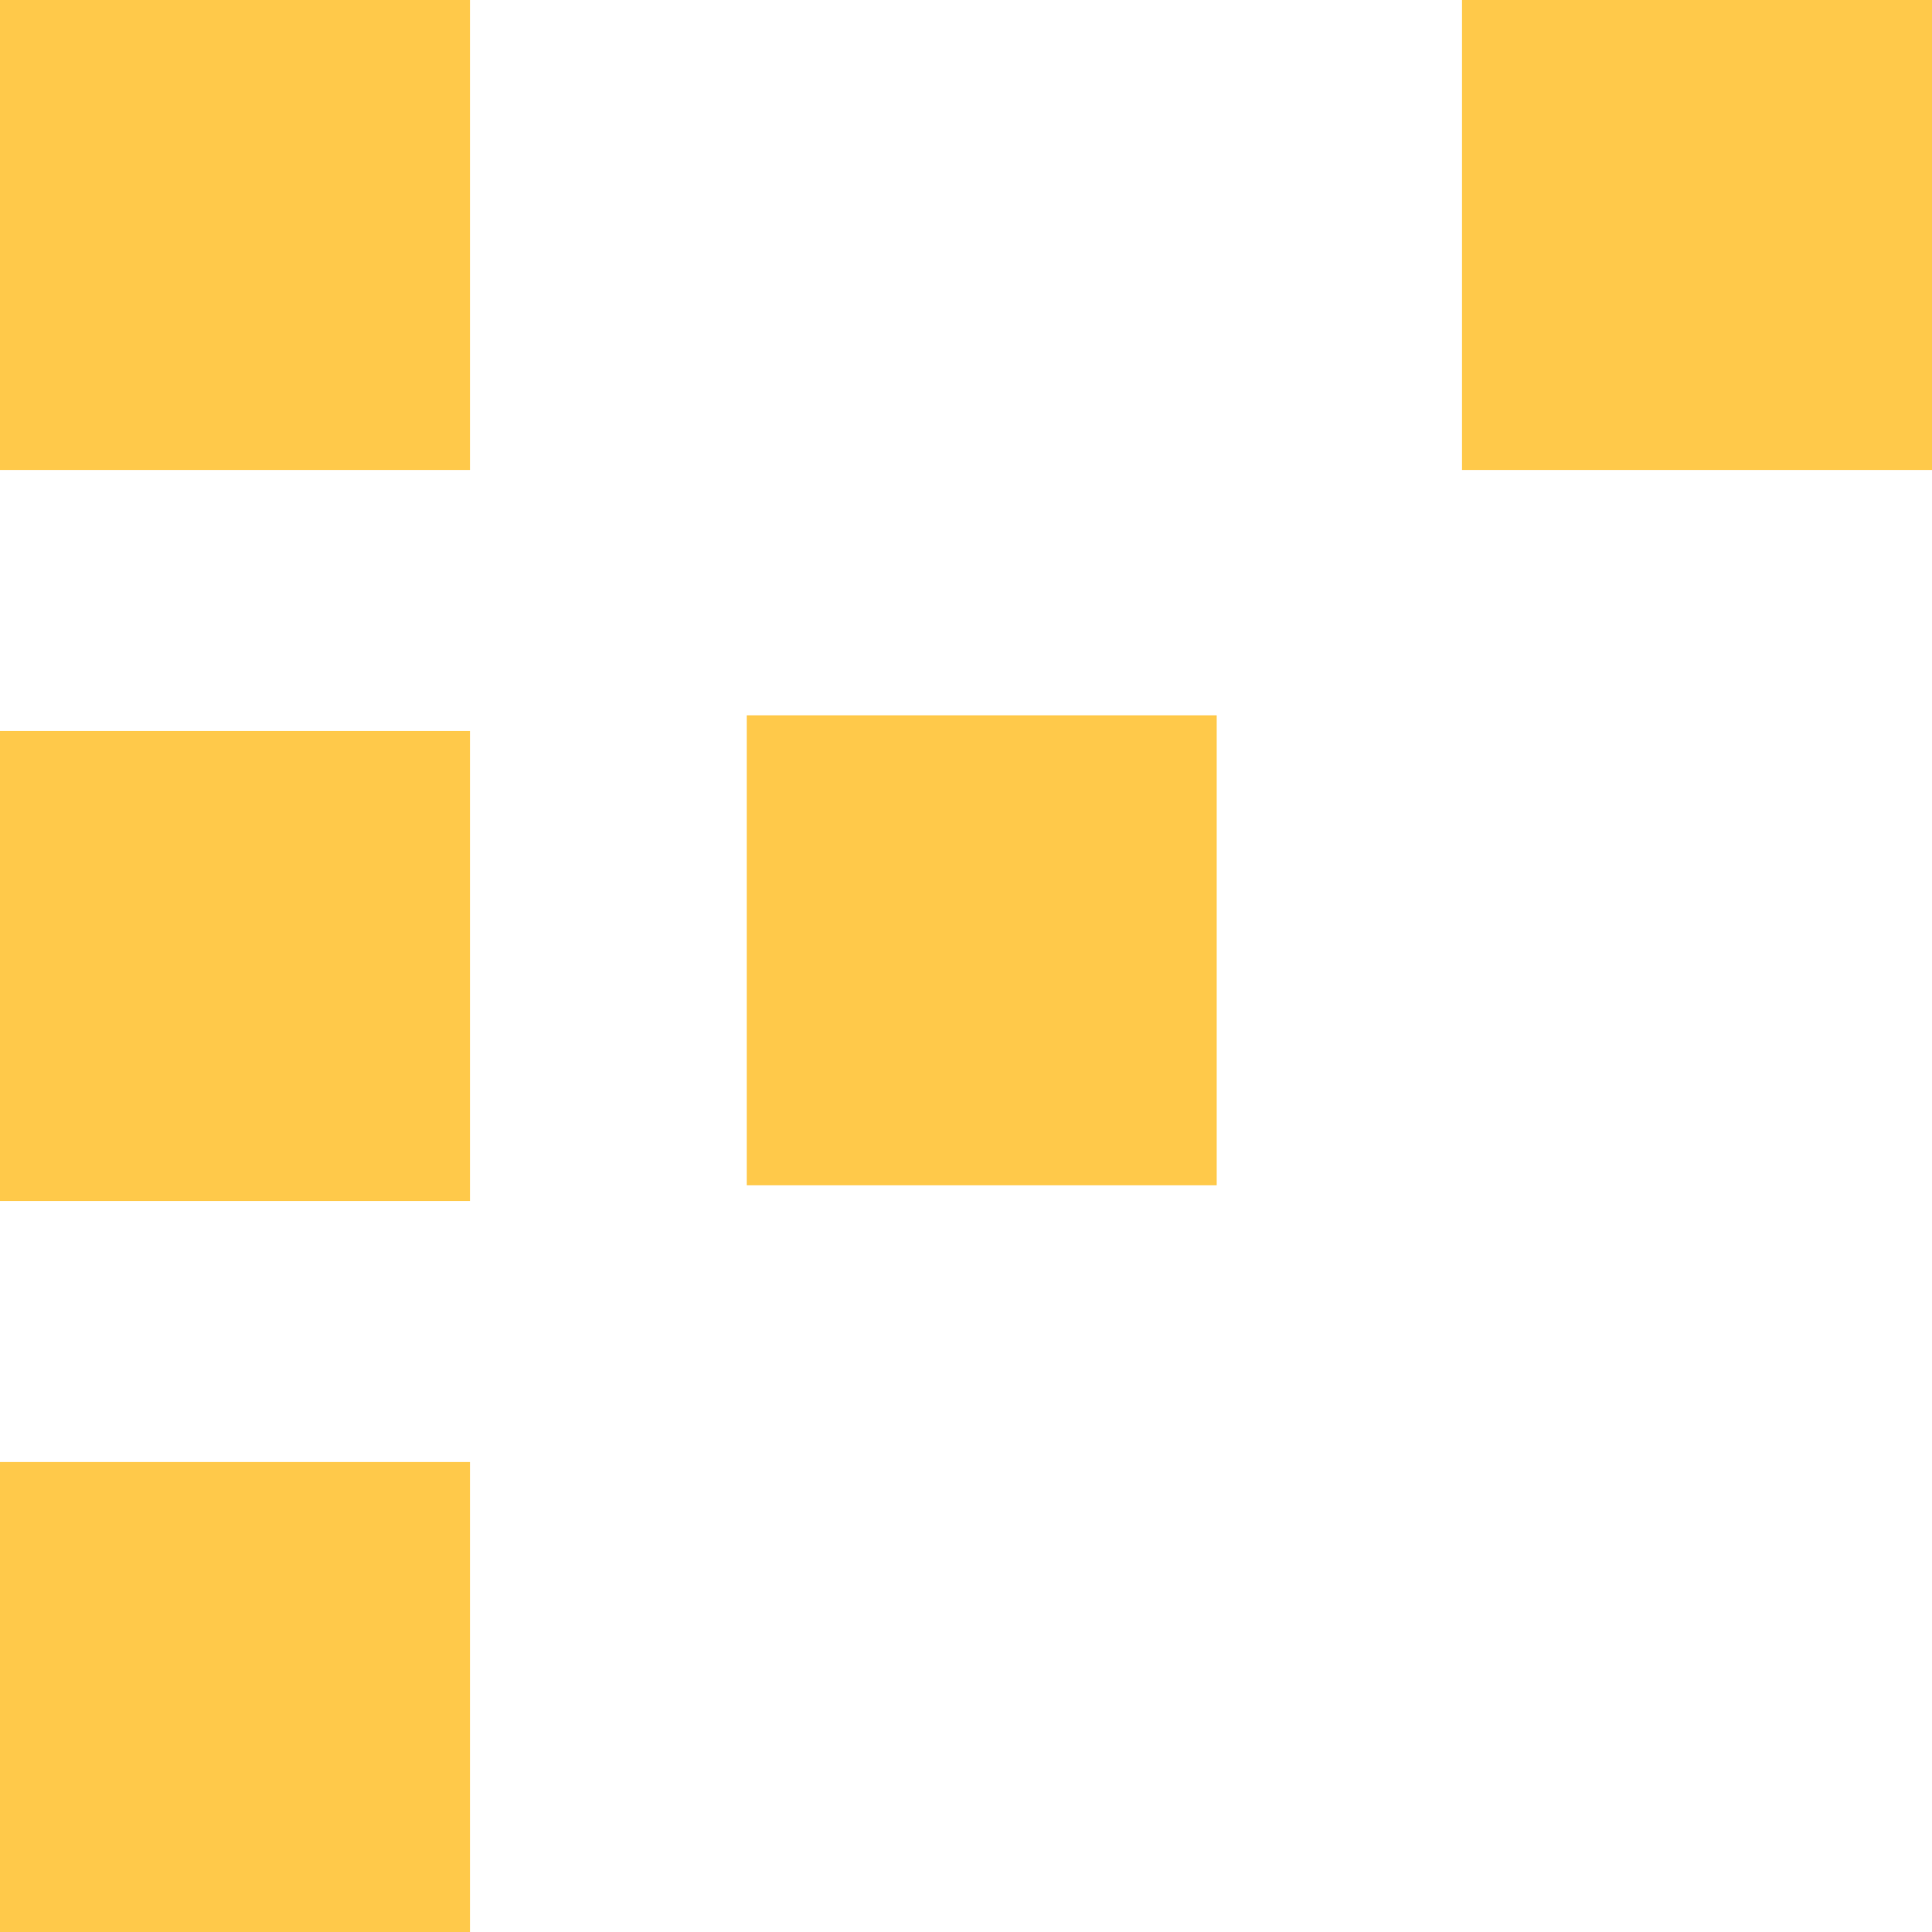 <svg width="42" height="42" viewBox="0 0 42 42" xmlns="http://www.w3.org/2000/svg"><path d="M10.218 31.782H0V42h10.218V31.782zM42 0H31.782v10.218H42V0zM26.45 15.55H16.234v10.217H26.45V15.55zm-16.232.341H0v10.218h10.218V15.891zm0-15.891H0v10.218h10.218V0z" fill-rule="nonzero" fill="#FFC94A"/></svg>